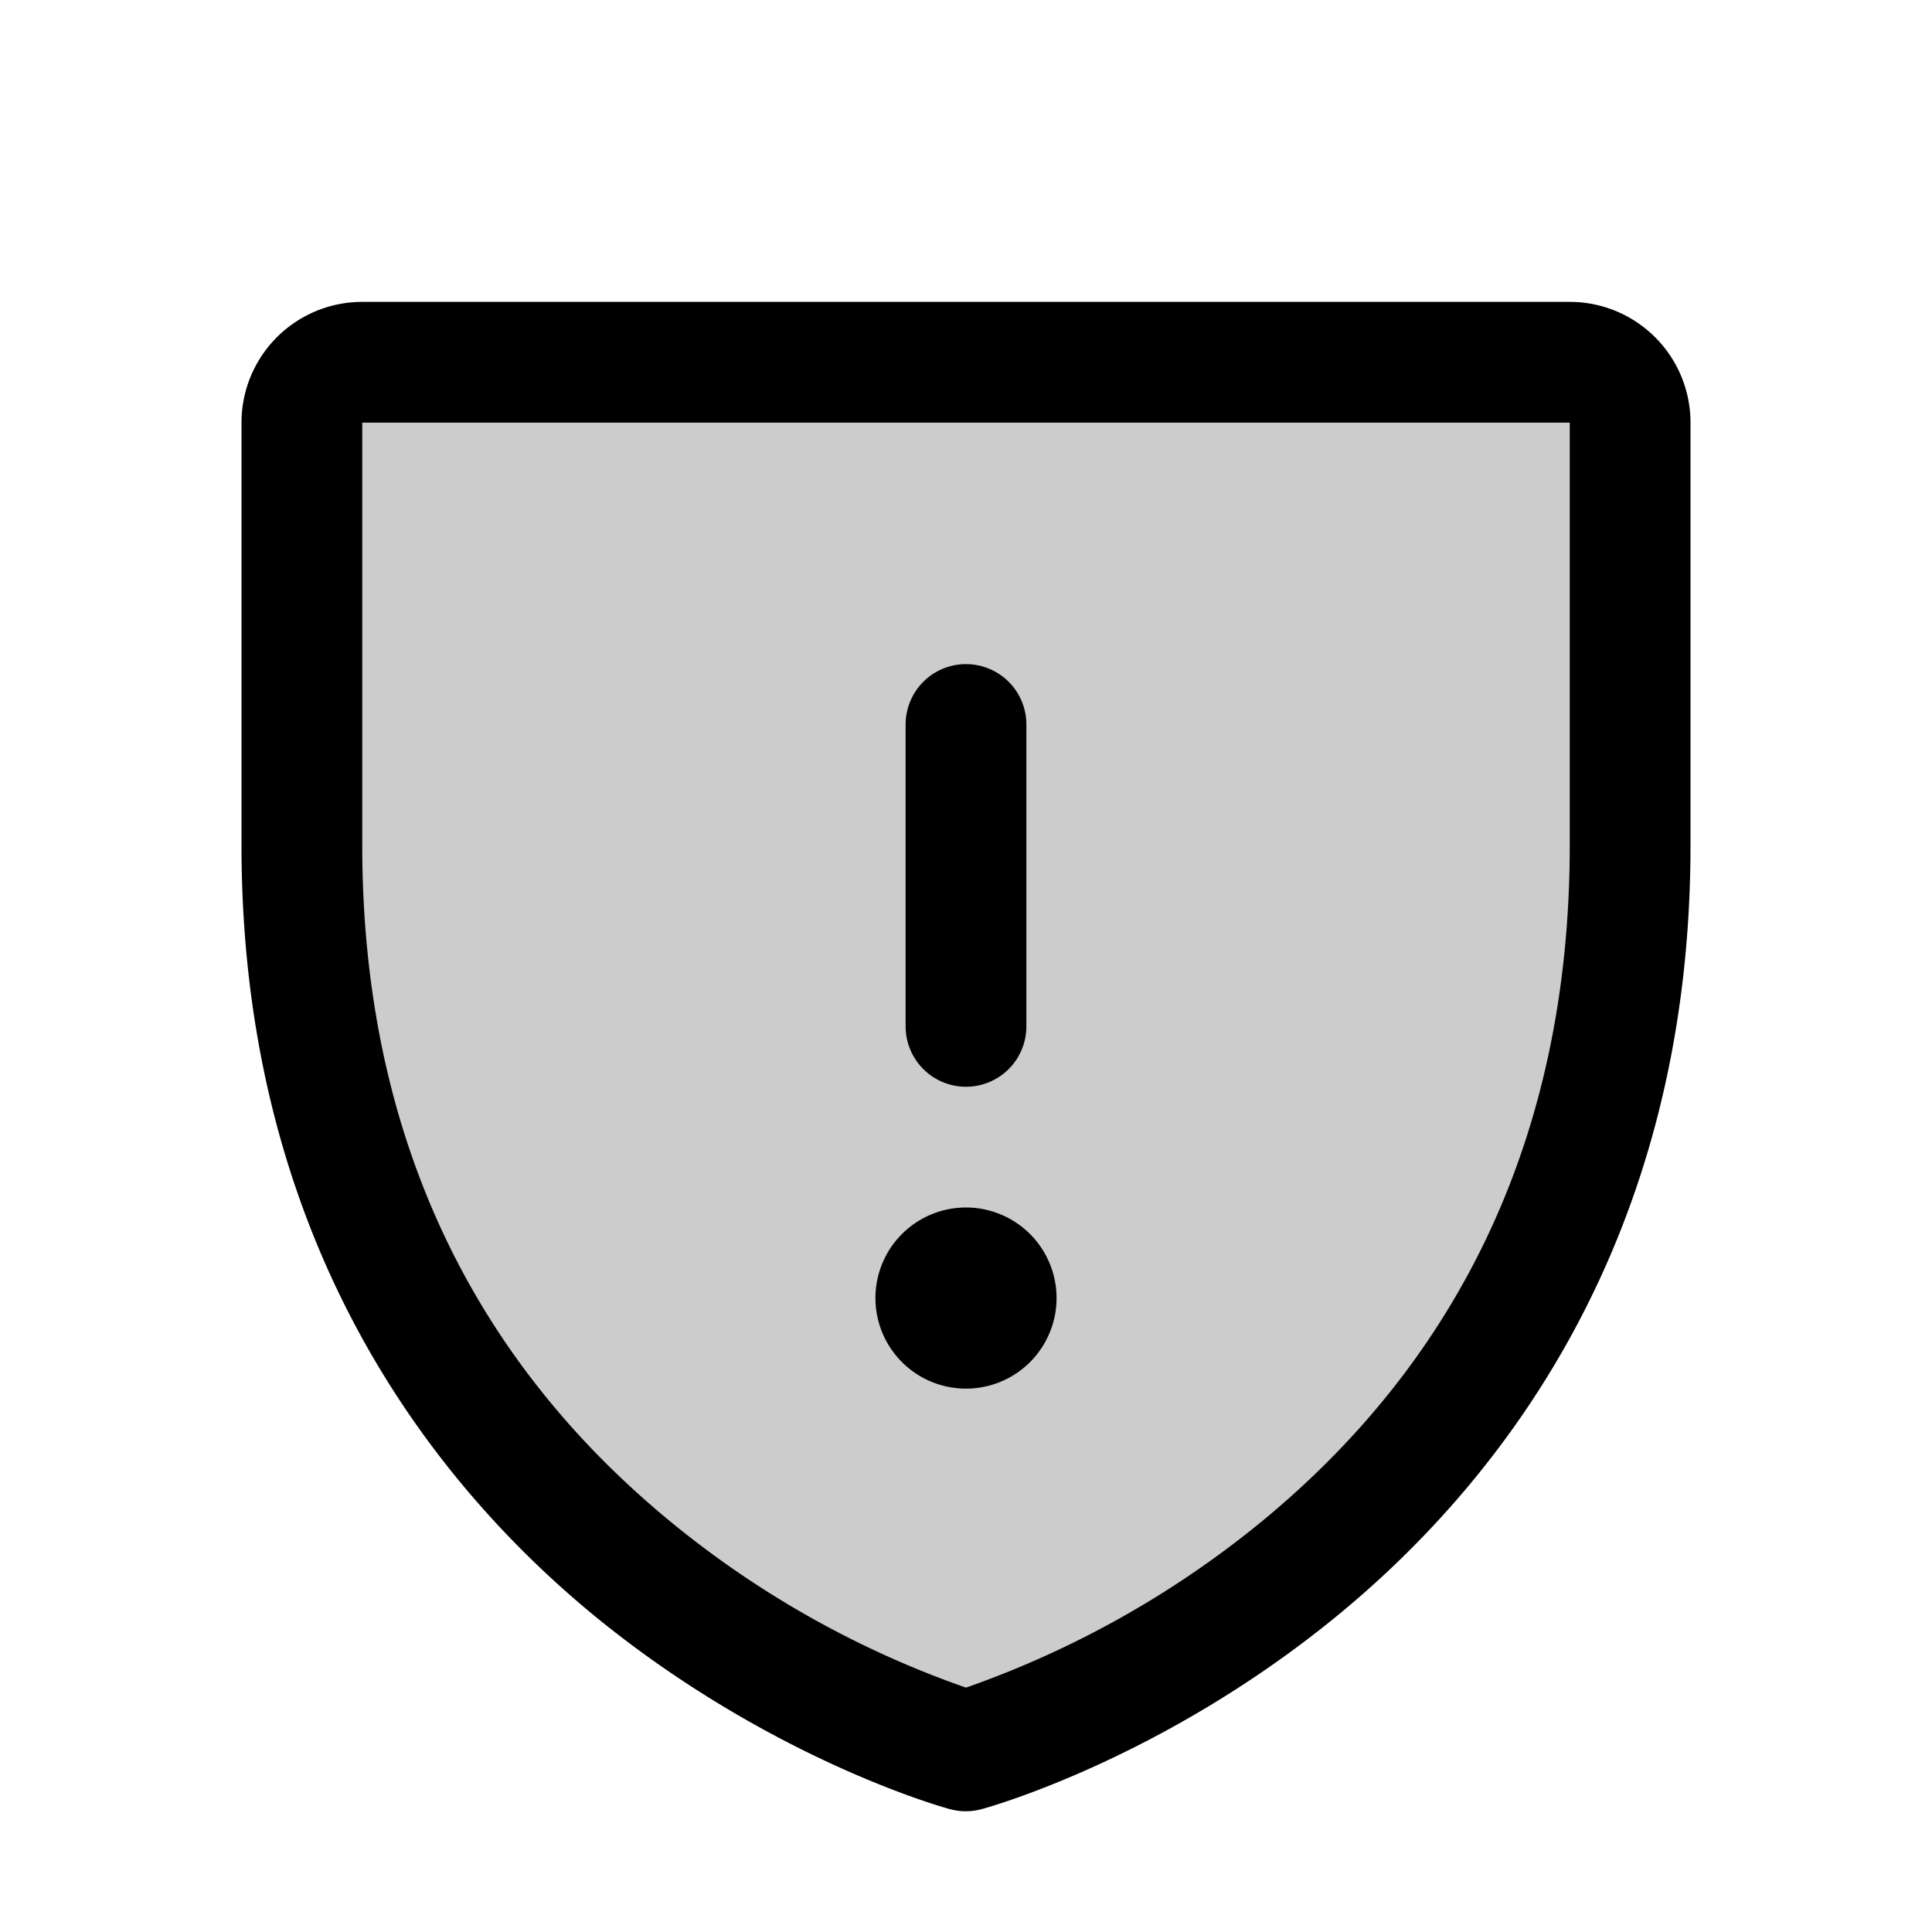 <svg xmlns="http://www.w3.org/2000/svg" xmlns:xlink="http://www.w3.org/1999/xlink" width="256" height="256" viewBox="0 0 256 256"><g fill="currentColor"><path d="M216 56v56c0 96-88 120-88 120s-88-24-88-120V56a8 8 0 0 1 8-8h160a8 8 0 0 1 8 8" opacity=".2"/><path d="M120 136V96a8 8 0 0 1 16 0v40a8 8 0 0 1-16 0m8 48a12 12 0 1 0-12-12a12 12 0 0 0 12 12m96-128v56c0 52.72-25.52 84.67-46.93 102.19c-23.06 18.86-46 25.27-47 25.53a8 8 0 0 1-4.2 0c-1-.26-23.91-6.67-47-25.53C57.52 196.67 32 164.72 32 112V56a16 16 0 0 1 16-16h160a16 16 0 0 1 16 16m-16 0H48v56c0 37.3 13.82 67.51 41.07 89.81A128.3 128.3 0 0 0 128 223.62a129.3 129.3 0 0 0 39.41-22.2C194.34 179.16 208 149.07 208 112Z"/></g></svg>